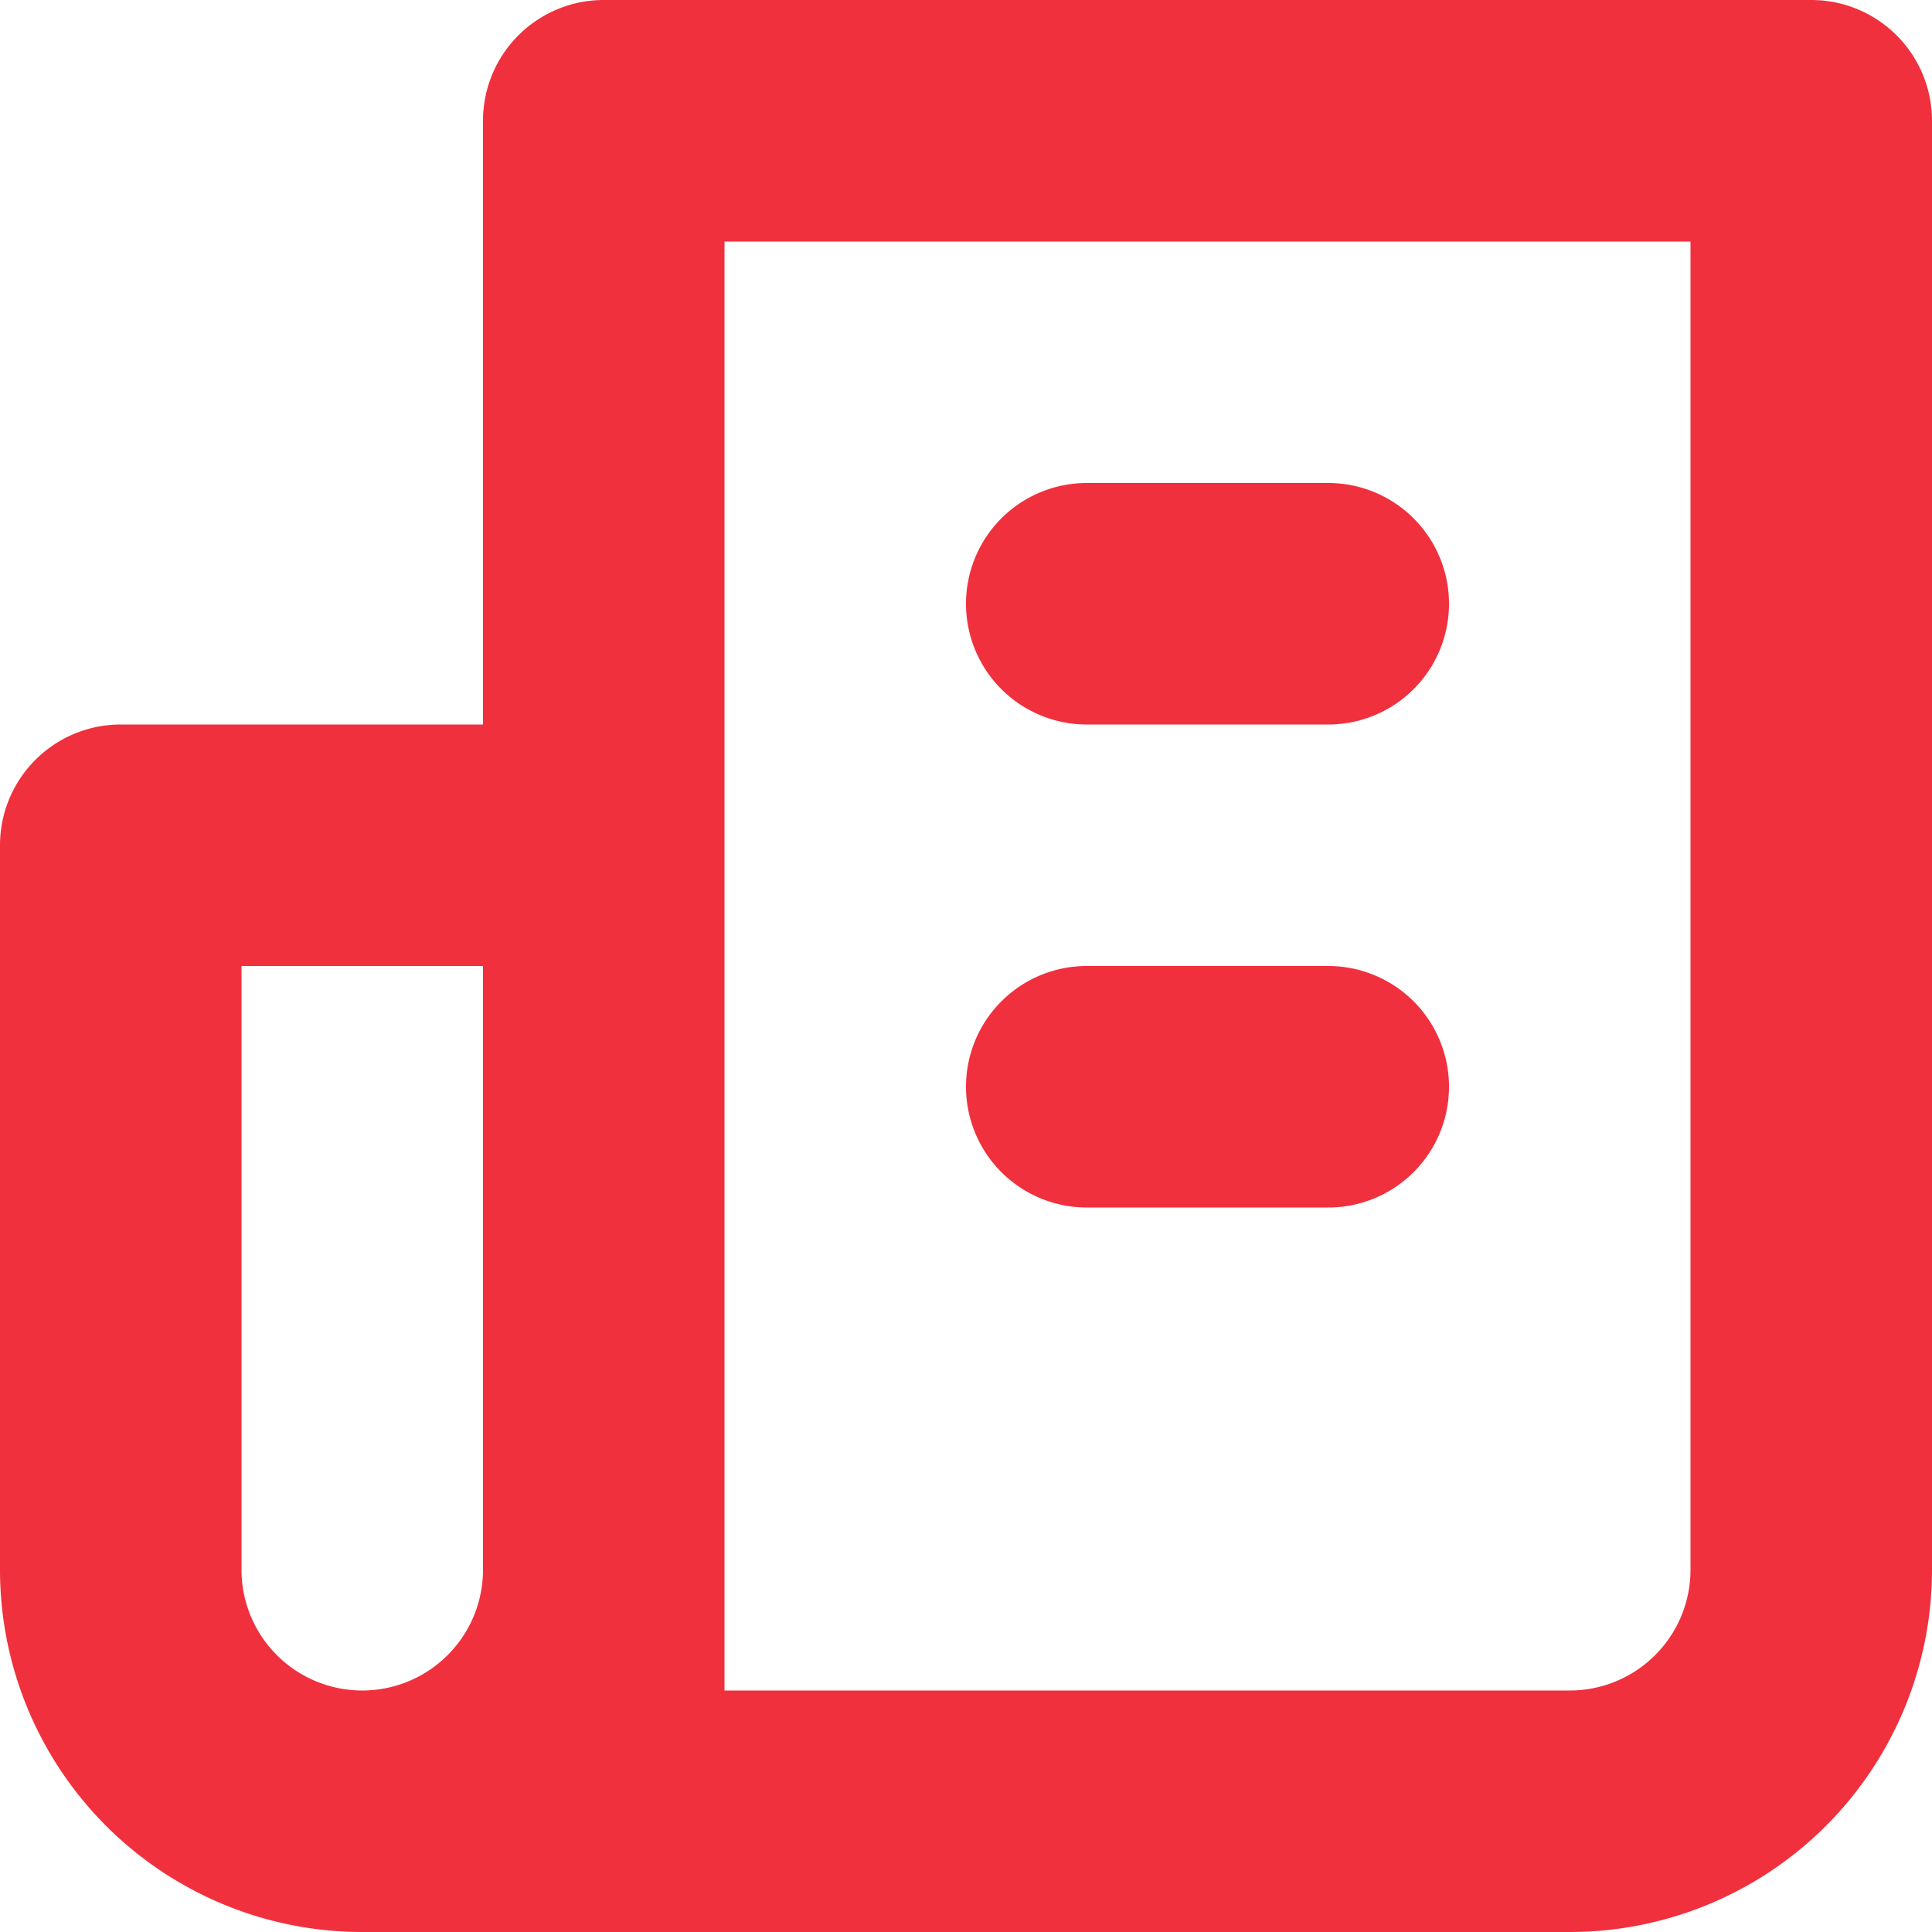 <svg xmlns="http://www.w3.org/2000/svg" width="16" height="16" viewBox="0 0 16 16">
<defs>
    <style>
      .cls-1 {
        fill: #f1303d;
        fill-rule: evenodd;
      }
    </style>
  </defs>
  <path id="File_copy" data-name="File copy" class="cls-1" d="M1173,358h-10a1,1,0,0,0-1,1v5h-3a1,1,0,0,0-1,1v6a3,3,0,0,0,3,3h10a3,3,0,0,0,3-3V359A1,1,0,0,0,1173,358Zm-11,13a1,1,0,0,1-2,0v-5h2v5Zm10,0a1,1,0,0,1-1,1h-7V360h8v11Zm-5-7h2a1,1,0,0,0,0-2h-2A1,1,0,0,0,1167,364Zm0,4h2a1,1,0,0,0,0-2h-2A1,1,0,0,0,1167,368Z" transform="translate(-1158 -358)"/>
</svg>
